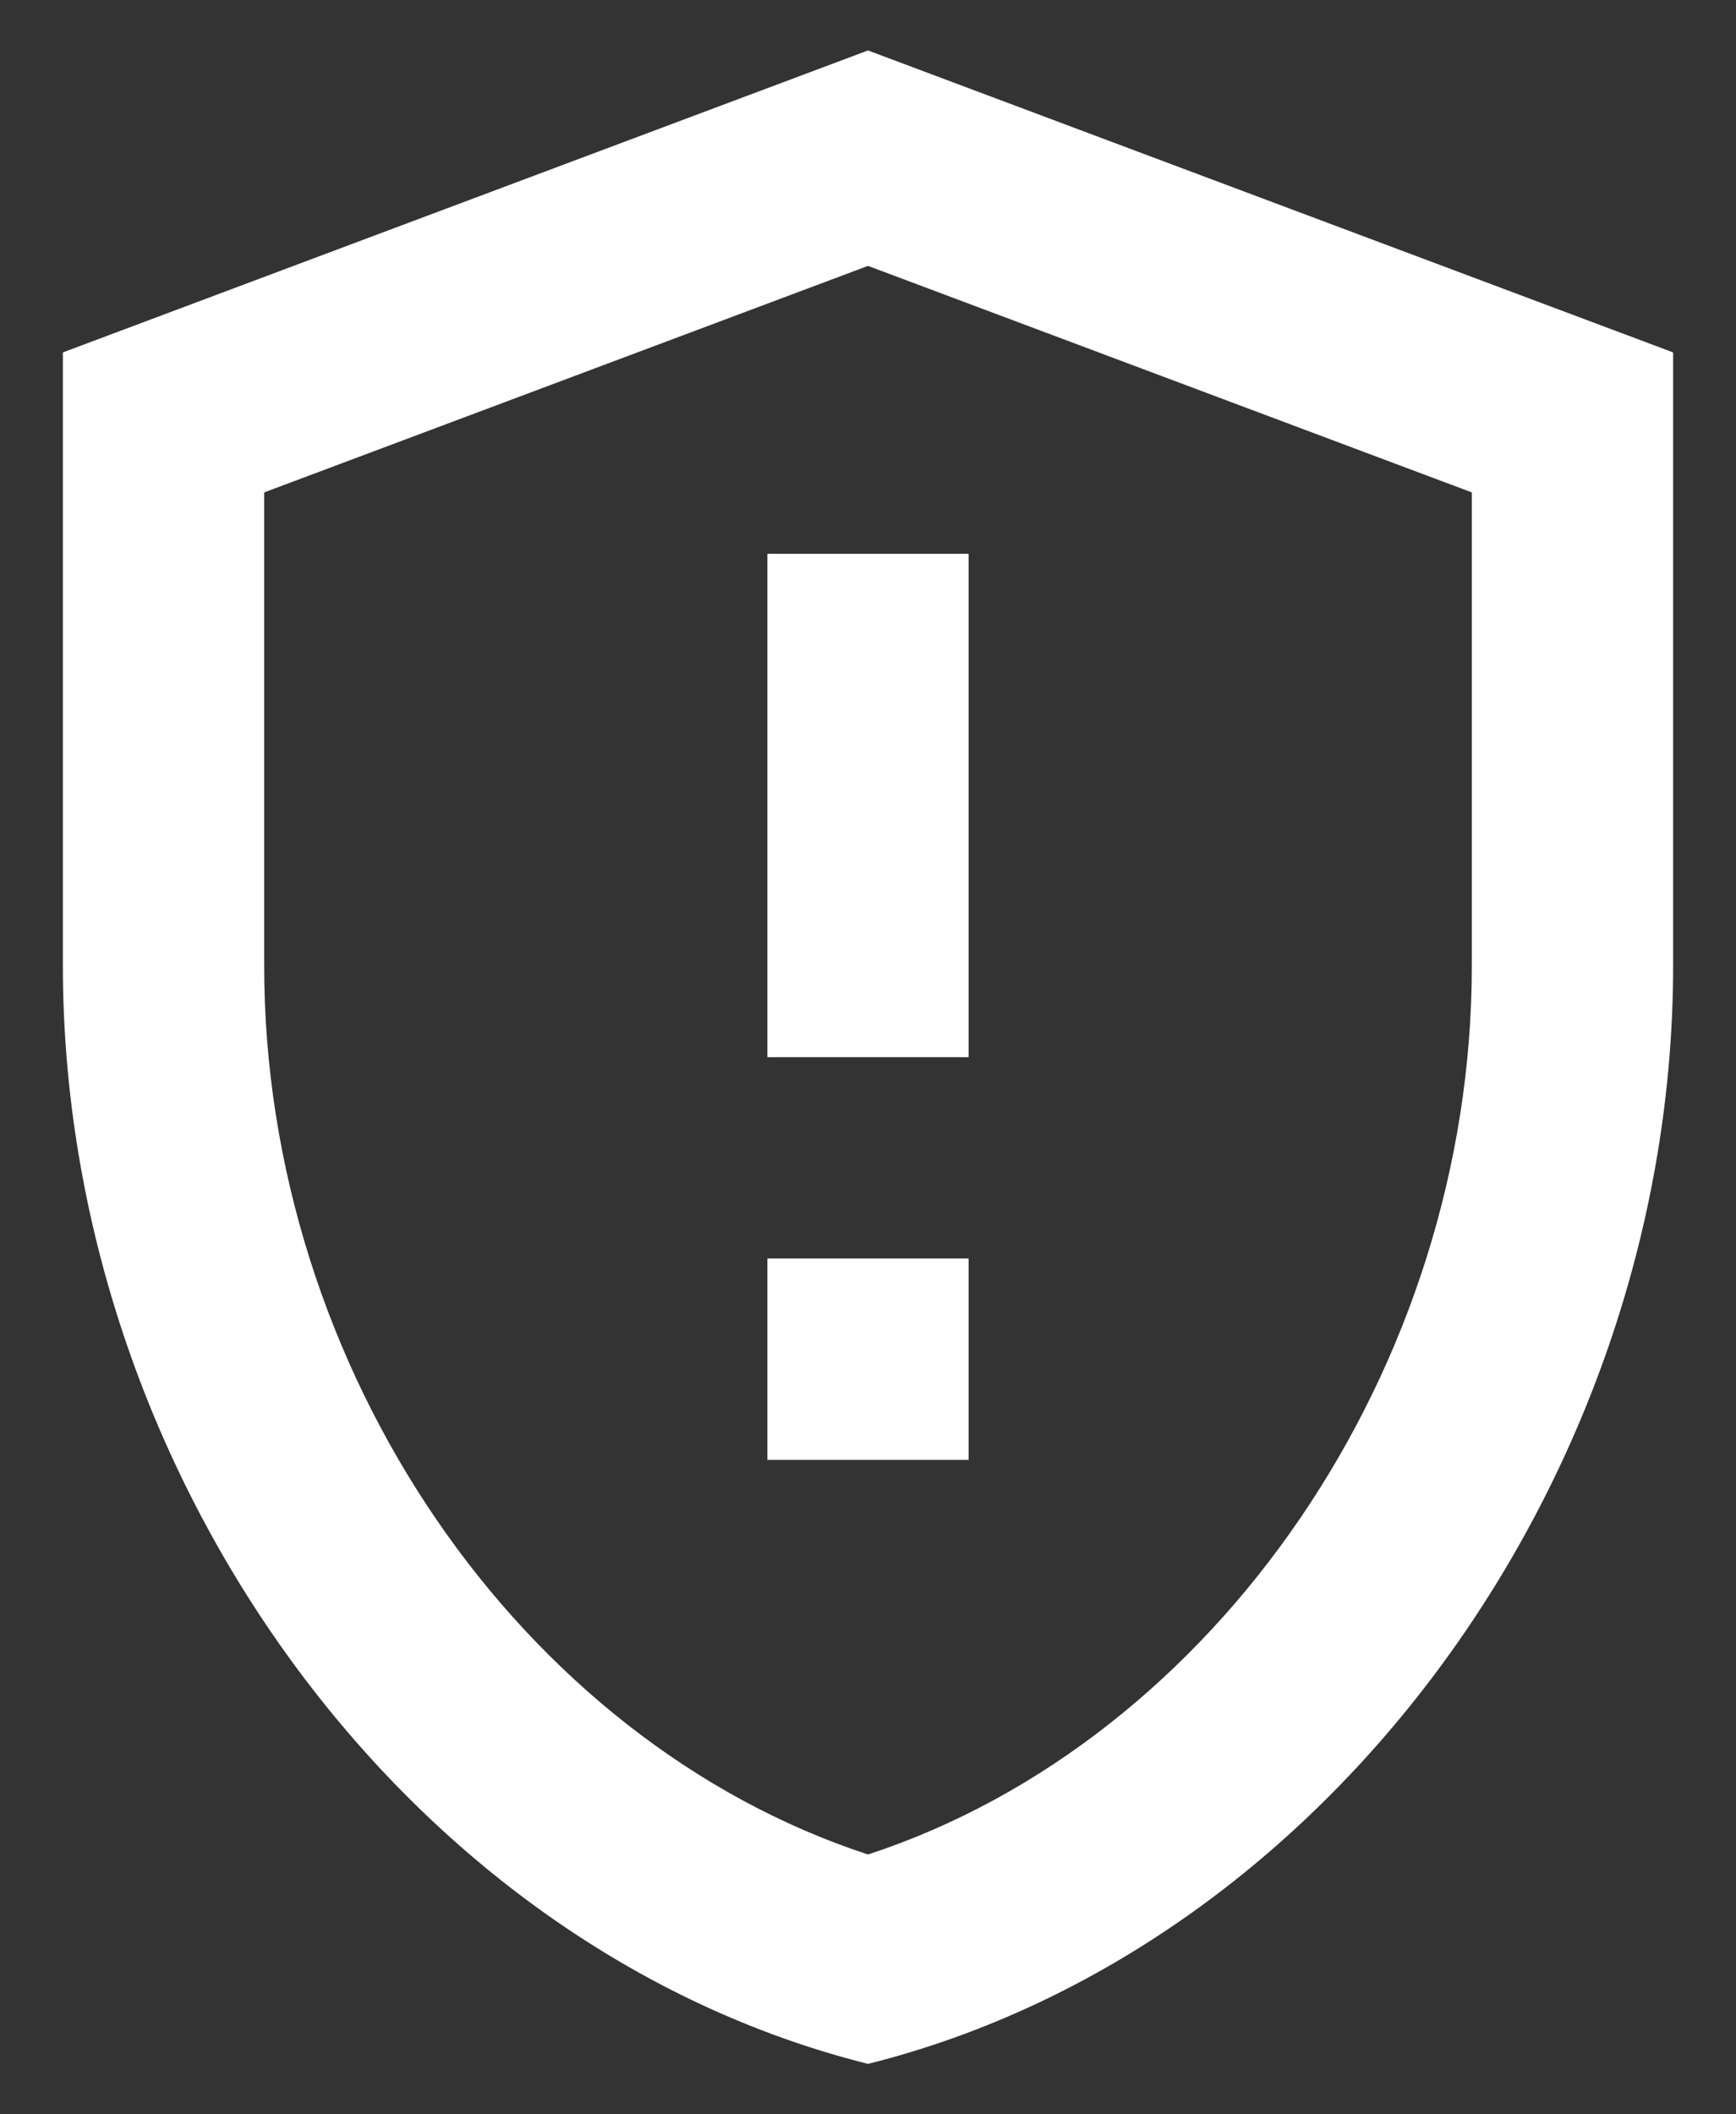 <svg width="23" height="28" viewBox="0 0 23 28" fill="none" xmlns="http://www.w3.org/2000/svg">
<rect x="0" y="0" width="23" height="28" fill="#333333" stroke="none"/>
<path d="M11.5 0.668L0.833 4.667V12.787C0.833 19.52 5.38 25.799 11.5 27.332C17.62 25.799 22.167 19.52 22.167 12.787V4.667L11.5 0.668ZM19.5 12.787C19.5 18.12 16.1 23.053 11.5 24.559C6.9 23.053 3.5 18.133 3.5 12.787V6.521L11.5 3.521L19.5 6.521V12.787Z" fill="white"/>
<path d="M12.833 16.666H10.167V19.333H12.833V16.666Z" fill="white"/>
<path d="M12.833 7.334H10.167V14H12.833V7.334Z" fill="white"/>
</svg>
